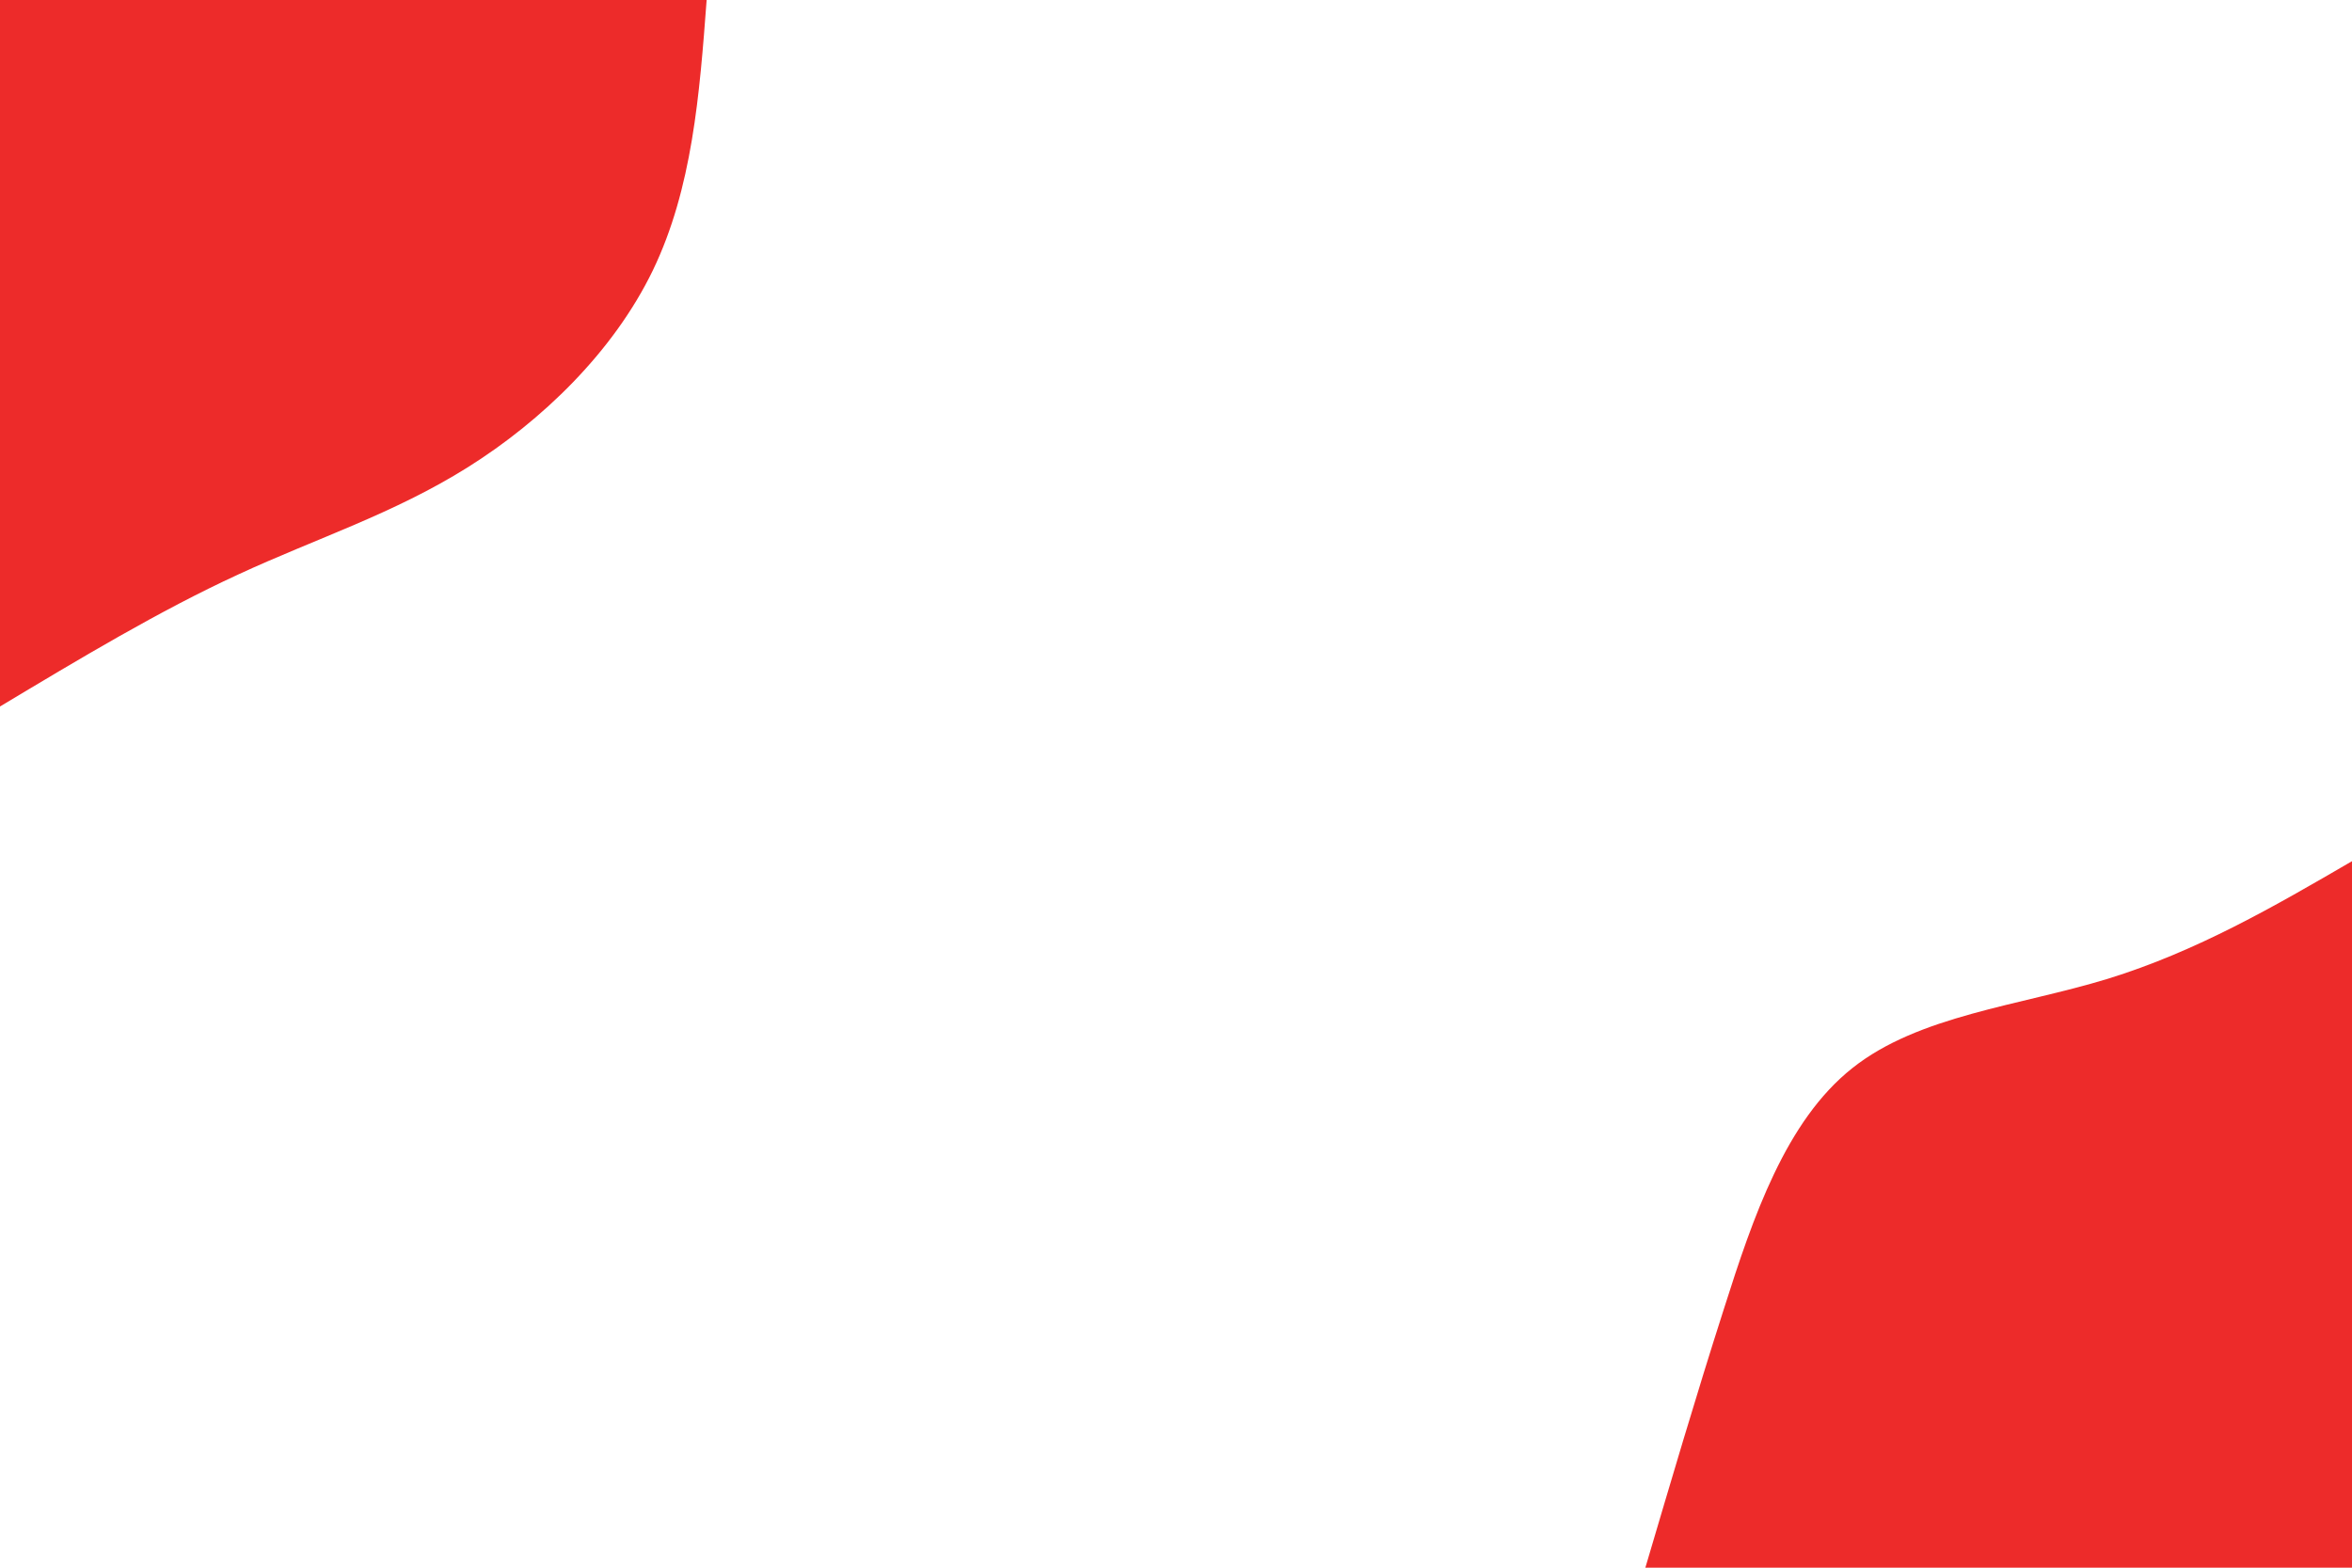 <svg id="visual" viewBox="0 0 900 600" width="900" height="600" xmlns="http://www.w3.org/2000/svg" xmlns:xlink="http://www.w3.org/1999/xlink" version="1.1"><rect x="0" y="0" width="900" height="600" fill="#fff"></rect><defs><linearGradient id="grad1_0" x1="33.3%" y1="100%" x2="100%" y2="0%"><stop offset="20%" stop-color="#ffffff" stop-opacity="1"></stop><stop offset="80%" stop-color="#ffffff" stop-opacity="1"></stop></linearGradient></defs><defs><linearGradient id="grad2_0" x1="0%" y1="100%" x2="66.7%" y2="0%"><stop offset="20%" stop-color="#ffffff" stop-opacity="1"></stop><stop offset="80%" stop-color="#ffffff" stop-opacity="1"></stop></linearGradient></defs><g transform="translate(900, 600)"><path d="M-270.4 0C-260.8 -32.4 -251.3 -64.9 -240.2 -99.5C-229.2 -134.1 -216.7 -171 -191.2 -191.2C-165.8 -211.4 -127.4 -215 -93.4 -225.4C-59.4 -235.9 -29.7 -253.1 0 -270.4L0 0Z" fill="#ED2B2A"></path></g><g transform="translate(0, 0)"><path d="M270.4 0C267.7 36.1 264.9 72.2 249.8 103.5C234.7 134.7 207.3 161.1 178.9 178.9C150.5 196.7 121.1 206 91.1 219.9C61.1 233.7 30.5 252.1 0 270.4L0 0Z" fill="#ED2B2A"></path></g></svg>